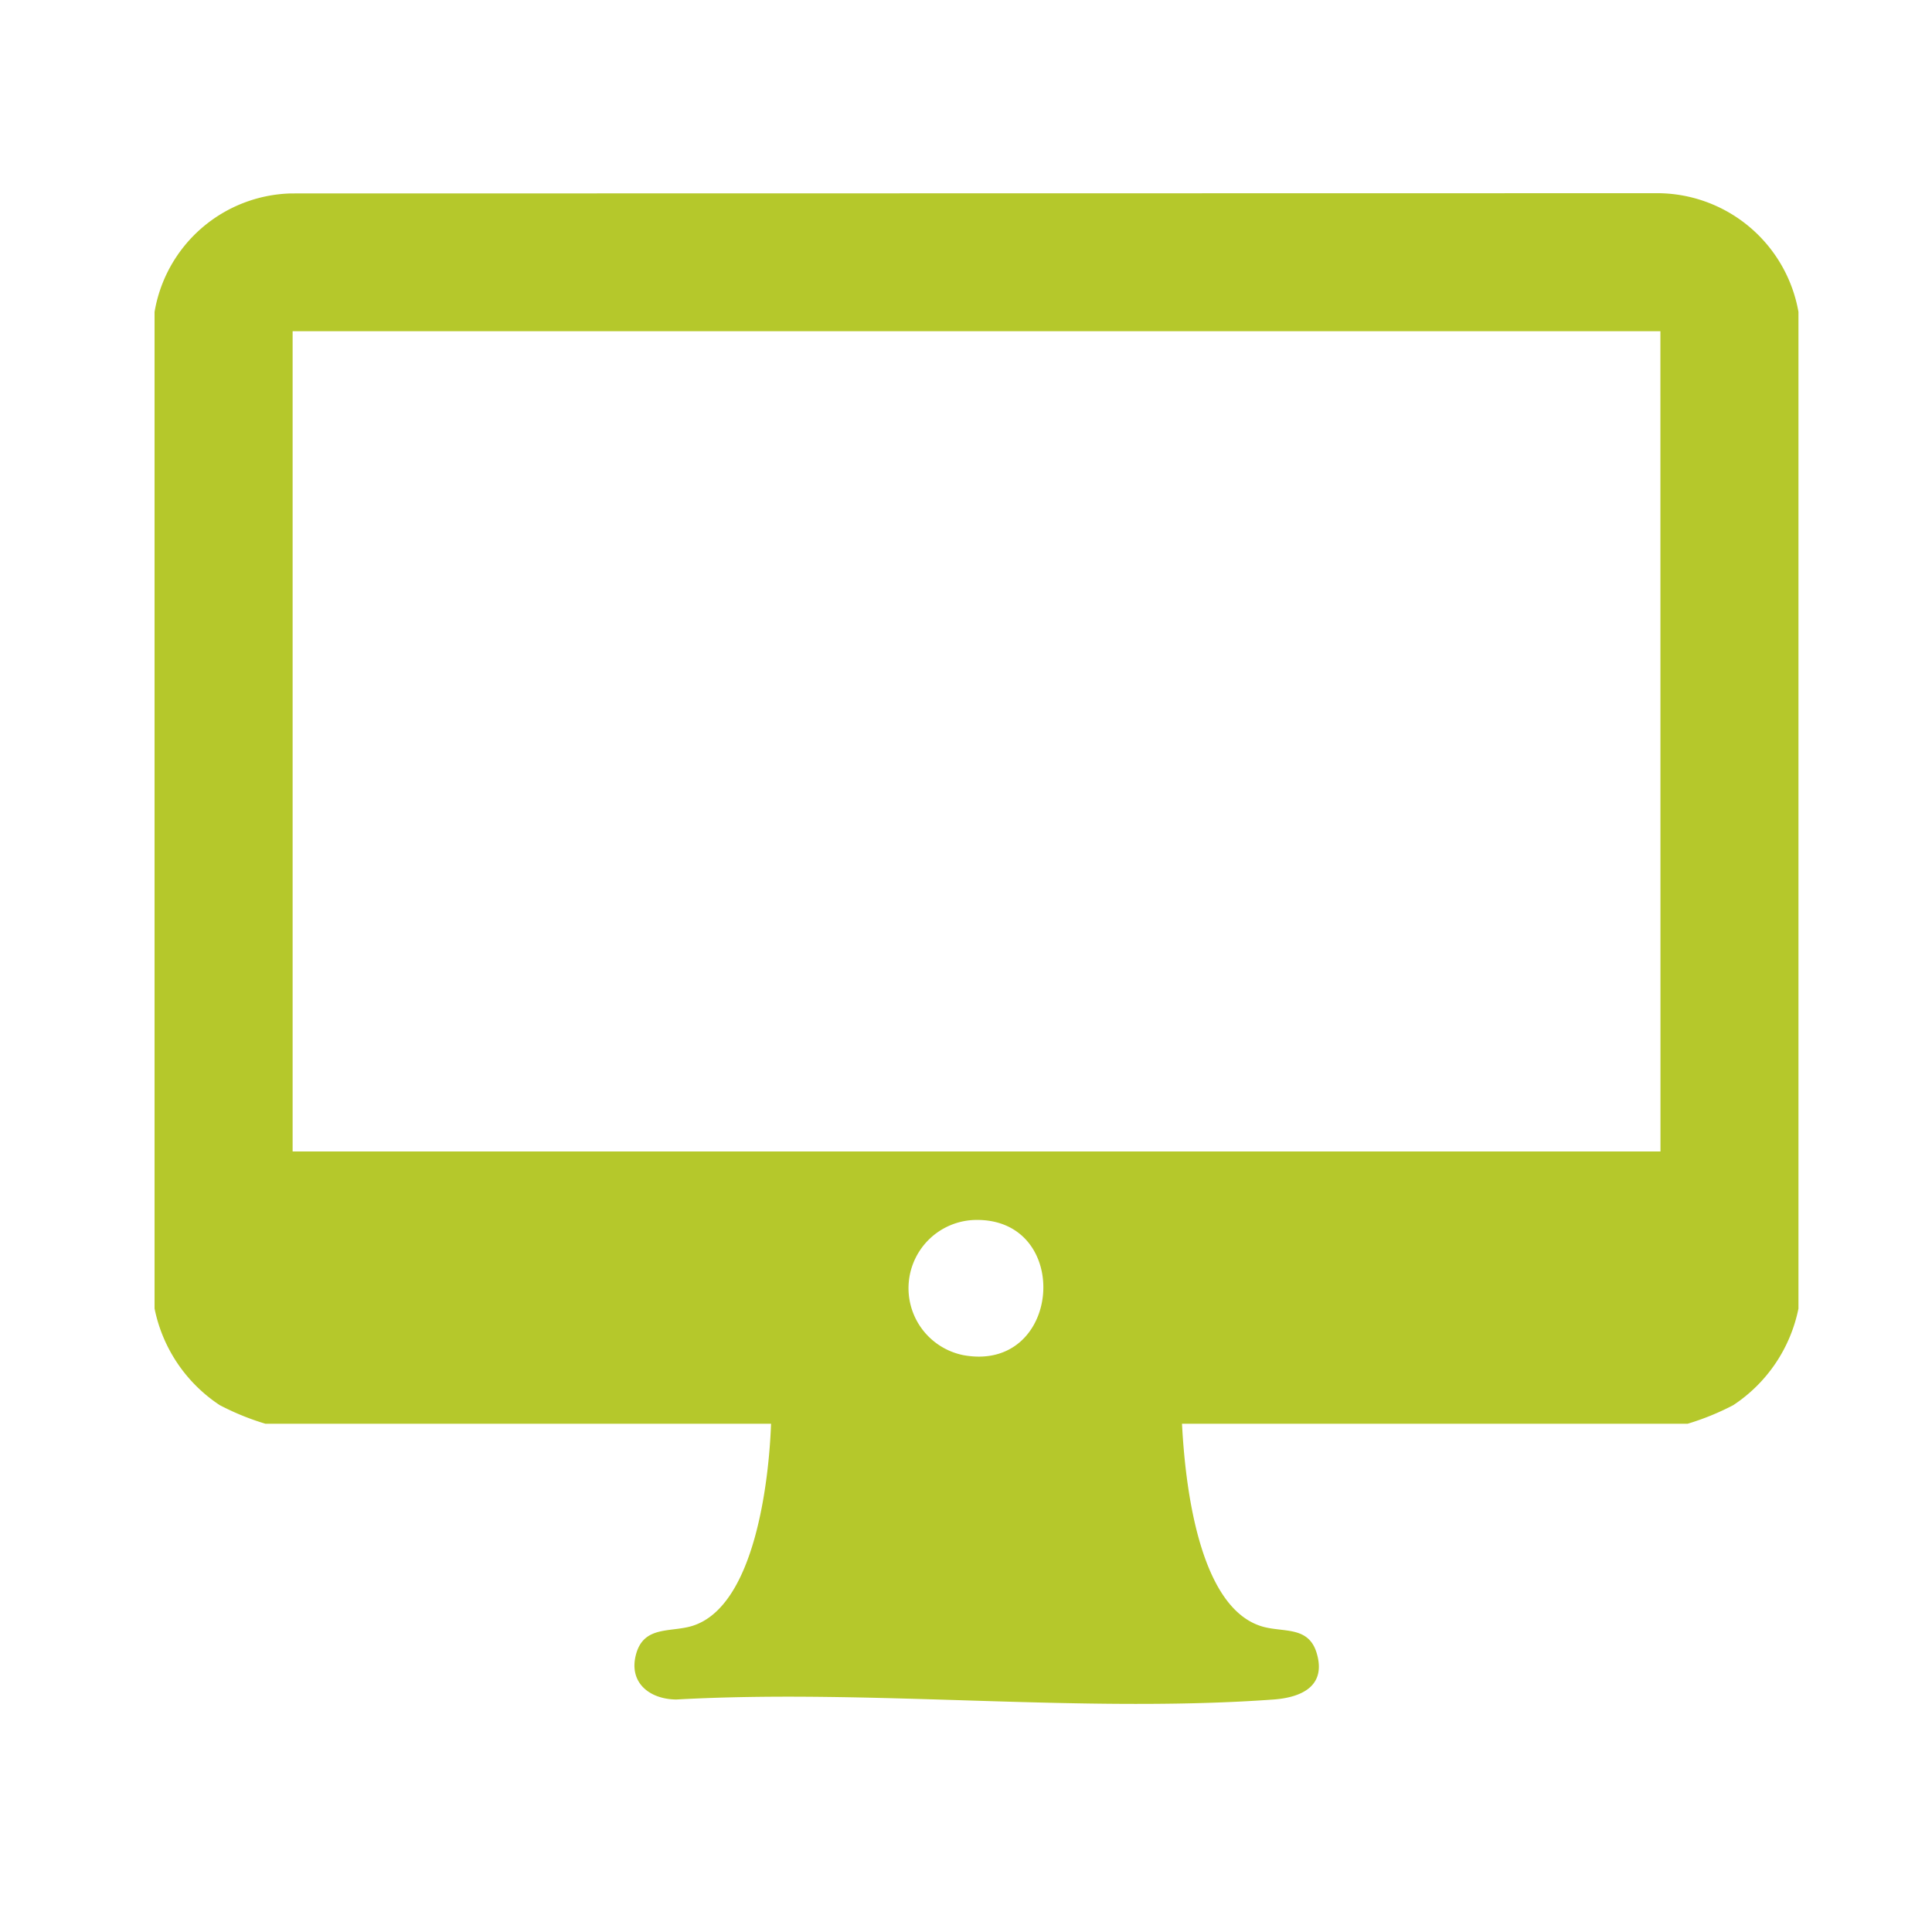 <svg xmlns="http://www.w3.org/2000/svg" xmlns:xlink="http://www.w3.org/1999/xlink" width="50" height="50" viewBox="0 0 50 50">
  <defs>
    <clipPath id="clip-path">
      <rect id="Rectangle_23" data-name="Rectangle 23" width="42.544" height="39.1" fill="none"/>
    </clipPath>
    <clipPath id="clip-icon-pc">
      <rect width="50" height="50"/>
    </clipPath>
  </defs>
  <g id="icon-pc" clip-path="url(#clip-icon-pc)">
    <g id="Group_67" data-name="Group 67" transform="translate(4 5)">
      <g id="Group_21" data-name="Group 21" transform="translate(0 0)" clip-path="url(#clip-path)">
        <path id="Path_32" data-name="Path 32" d="M42.544,3.073V28.865a3.925,3.925,0,0,1-1.687,2.5,6.717,6.717,0,0,1-1.18.481H26.59c.075,1.449.4,4.775,2.092,5.252.544.153,1.185-.018,1.394.685.253.85-.387,1.146-1.114,1.2-4.995.362-10.422-.28-15.462,0-.711-.008-1.251-.458-1.031-1.2.213-.717.9-.532,1.455-.707,1.624-.513,1.979-3.8,2.031-5.23H2.867a6.717,6.717,0,0,1-1.18-.481A3.925,3.925,0,0,1,0,28.865V3.073A3.679,3.679,0,0,1,3.533.006L38.85,0a3.717,3.717,0,0,1,3.694,3.072m-3.573.5H3.573V24.8h35.4Zm-17.727,23a1.767,1.767,0,0,0-.308,3.5c2.552.462,2.837-3.545.308-3.5" transform="translate(0 0)" fill="#b5c82b"/>
      </g>
    </g>
  </g>
</svg>
